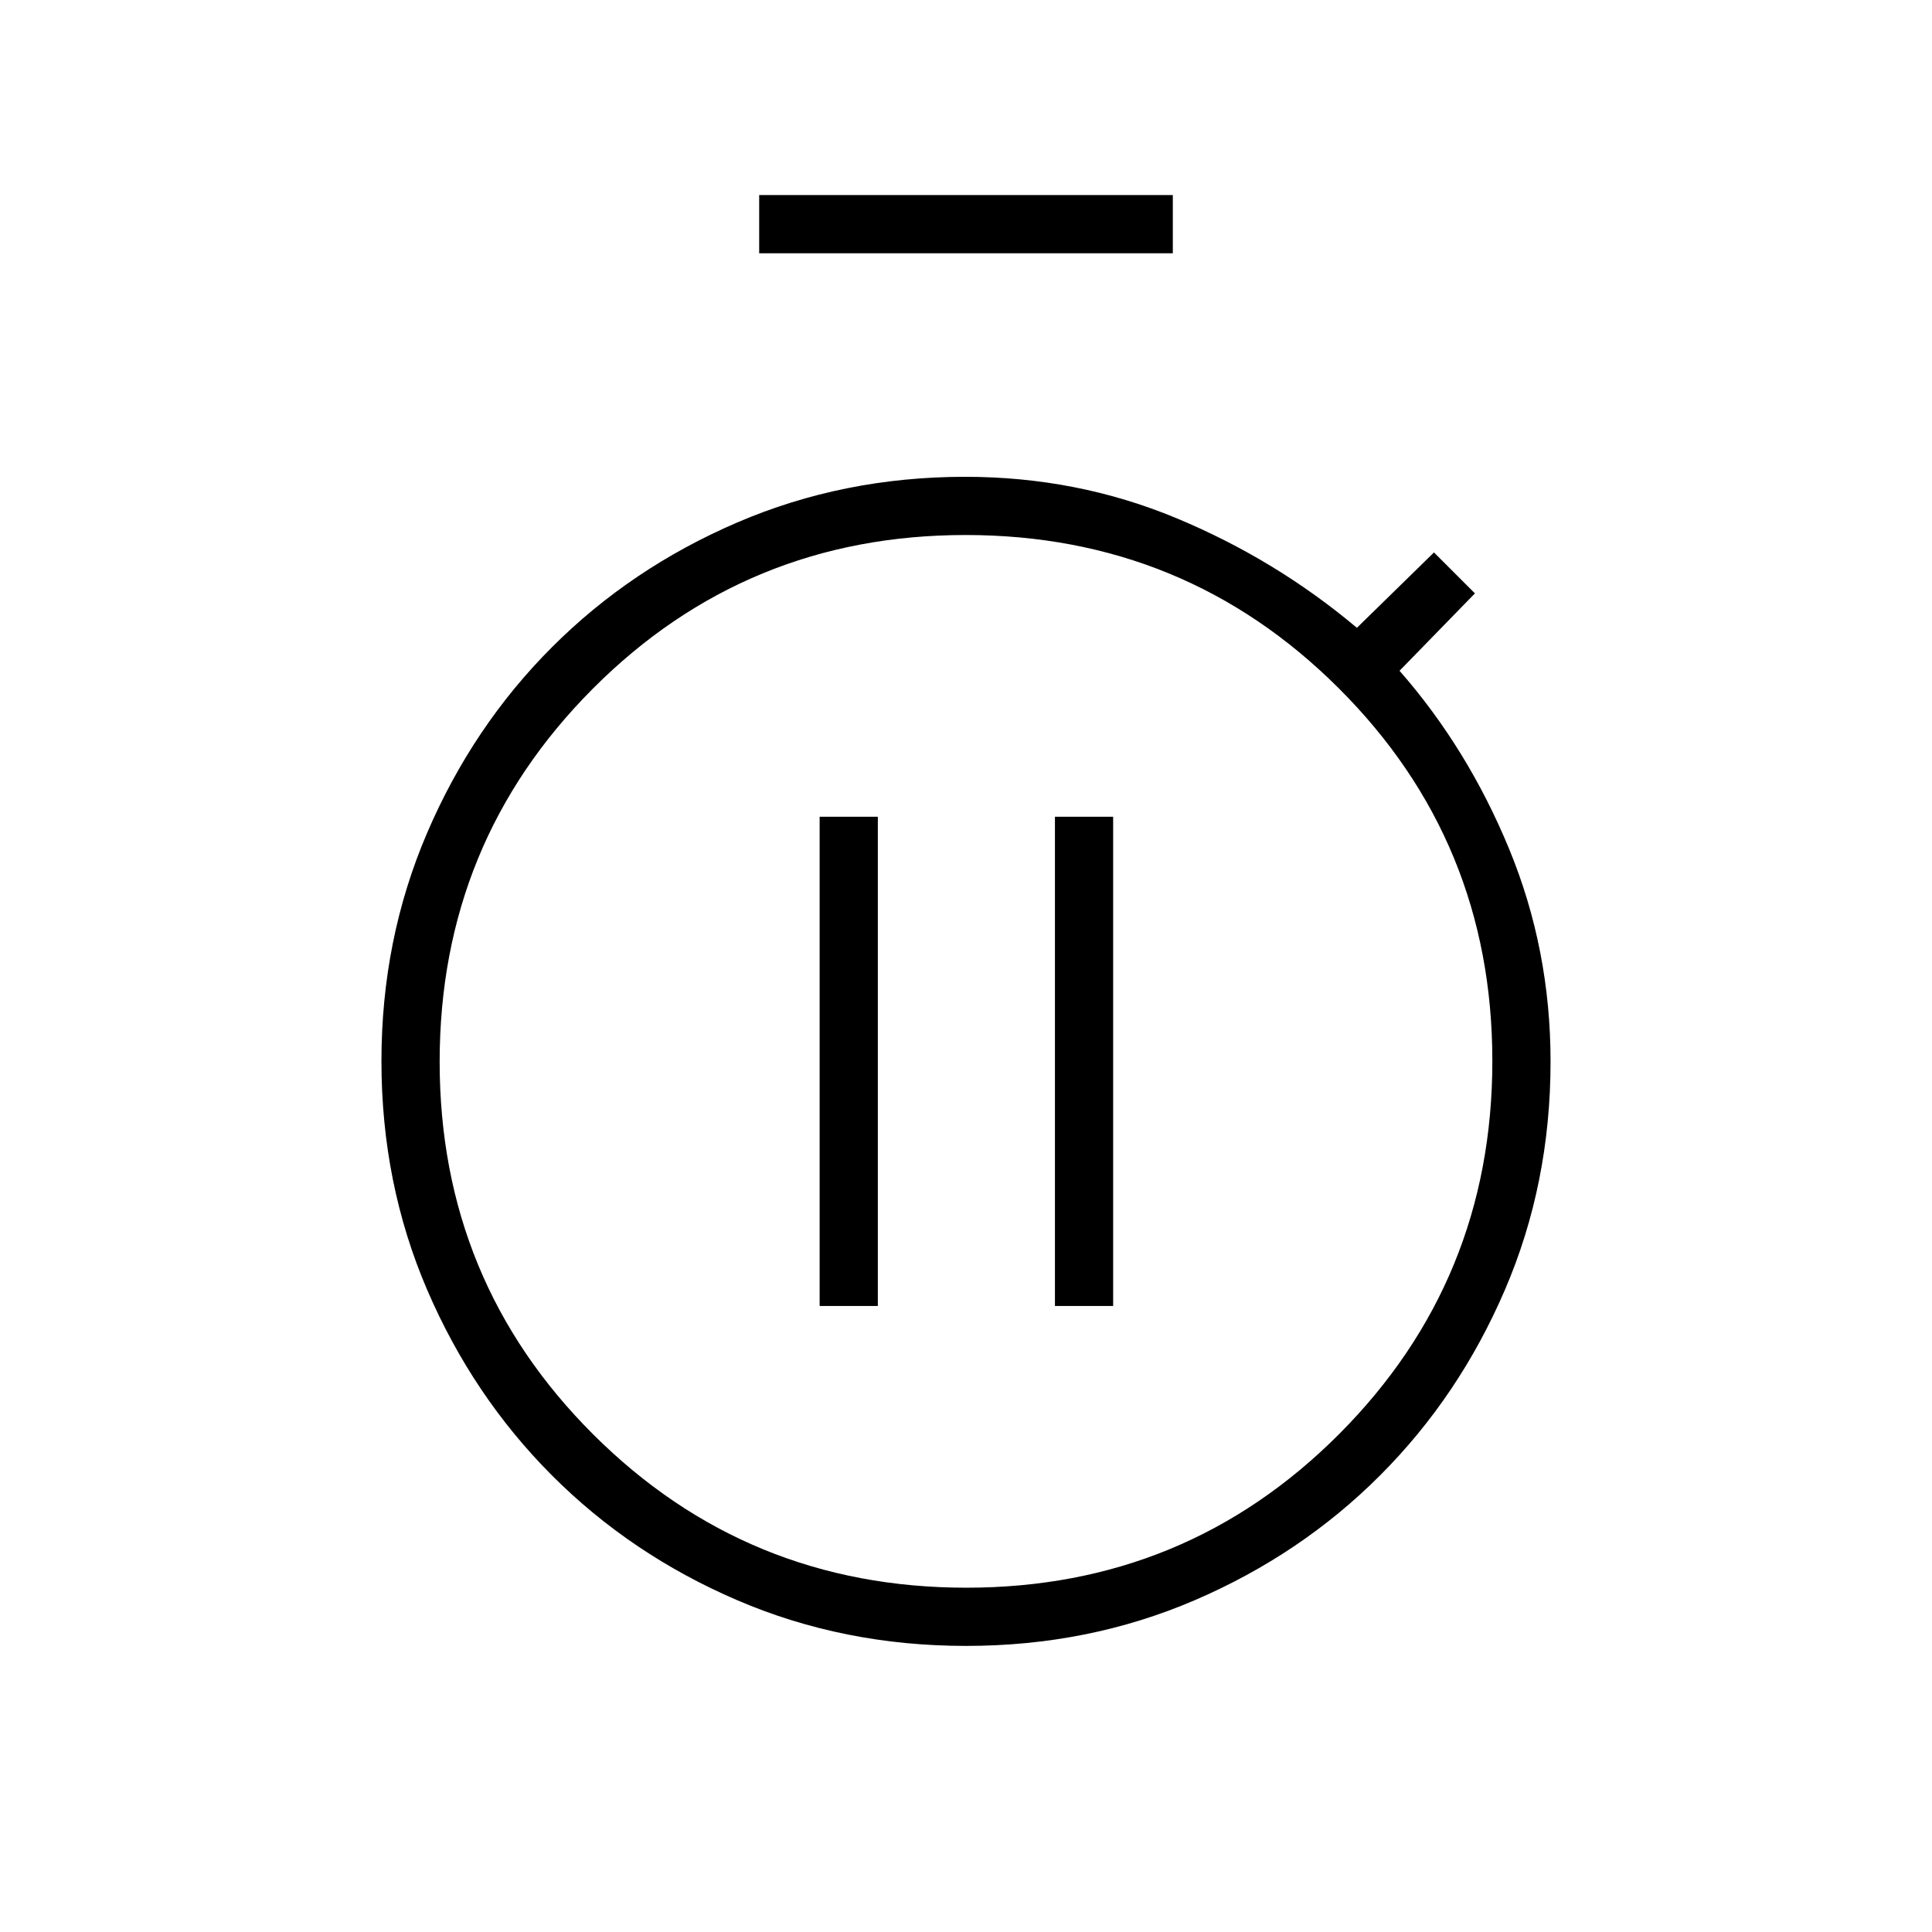 <svg xmlns="http://www.w3.org/2000/svg" height="20" viewBox="0 -960 960 960" width="20"><path d="M377.231-834.154v-28.923h205.538v28.923H377.231Zm102.801 692q-60.801 0-113.644-22.68t-92.152-62.076q-39.309-39.397-62.003-92.23-22.695-52.834-22.695-113.611 0-60.467 22.695-113.378 22.694-52.911 62.003-92.249 39.309-39.339 92.118-62.019t113.206-22.68q55.549 0 104.898 20.519 49.35 20.519 89.779 54.519l38.302-37.461 20.346 20.346-37.462 38.462q33.885 38.653 54.462 88.538 20.577 49.885 20.577 105.683 0 60.647-22.683 113.416t-61.971 92.118q-39.289 39.348-92.132 62.066-52.844 22.717-113.644 22.717Zm.172-28.923q109.065 0 185.2-76.339 76.134-76.339 76.134-185.404t-76.339-185.199q-76.338-76.135-185.403-76.135t-185.2 76.339q-76.134 76.339-76.134 185.404t76.339 185.199q76.338 76.135 185.403 76.135ZM480-432.615Zm-72.731 121.538h28.923v-243.077h-28.923v243.077Zm116.923 0h28.924v-243.077h-28.924v243.077Z"/></svg>